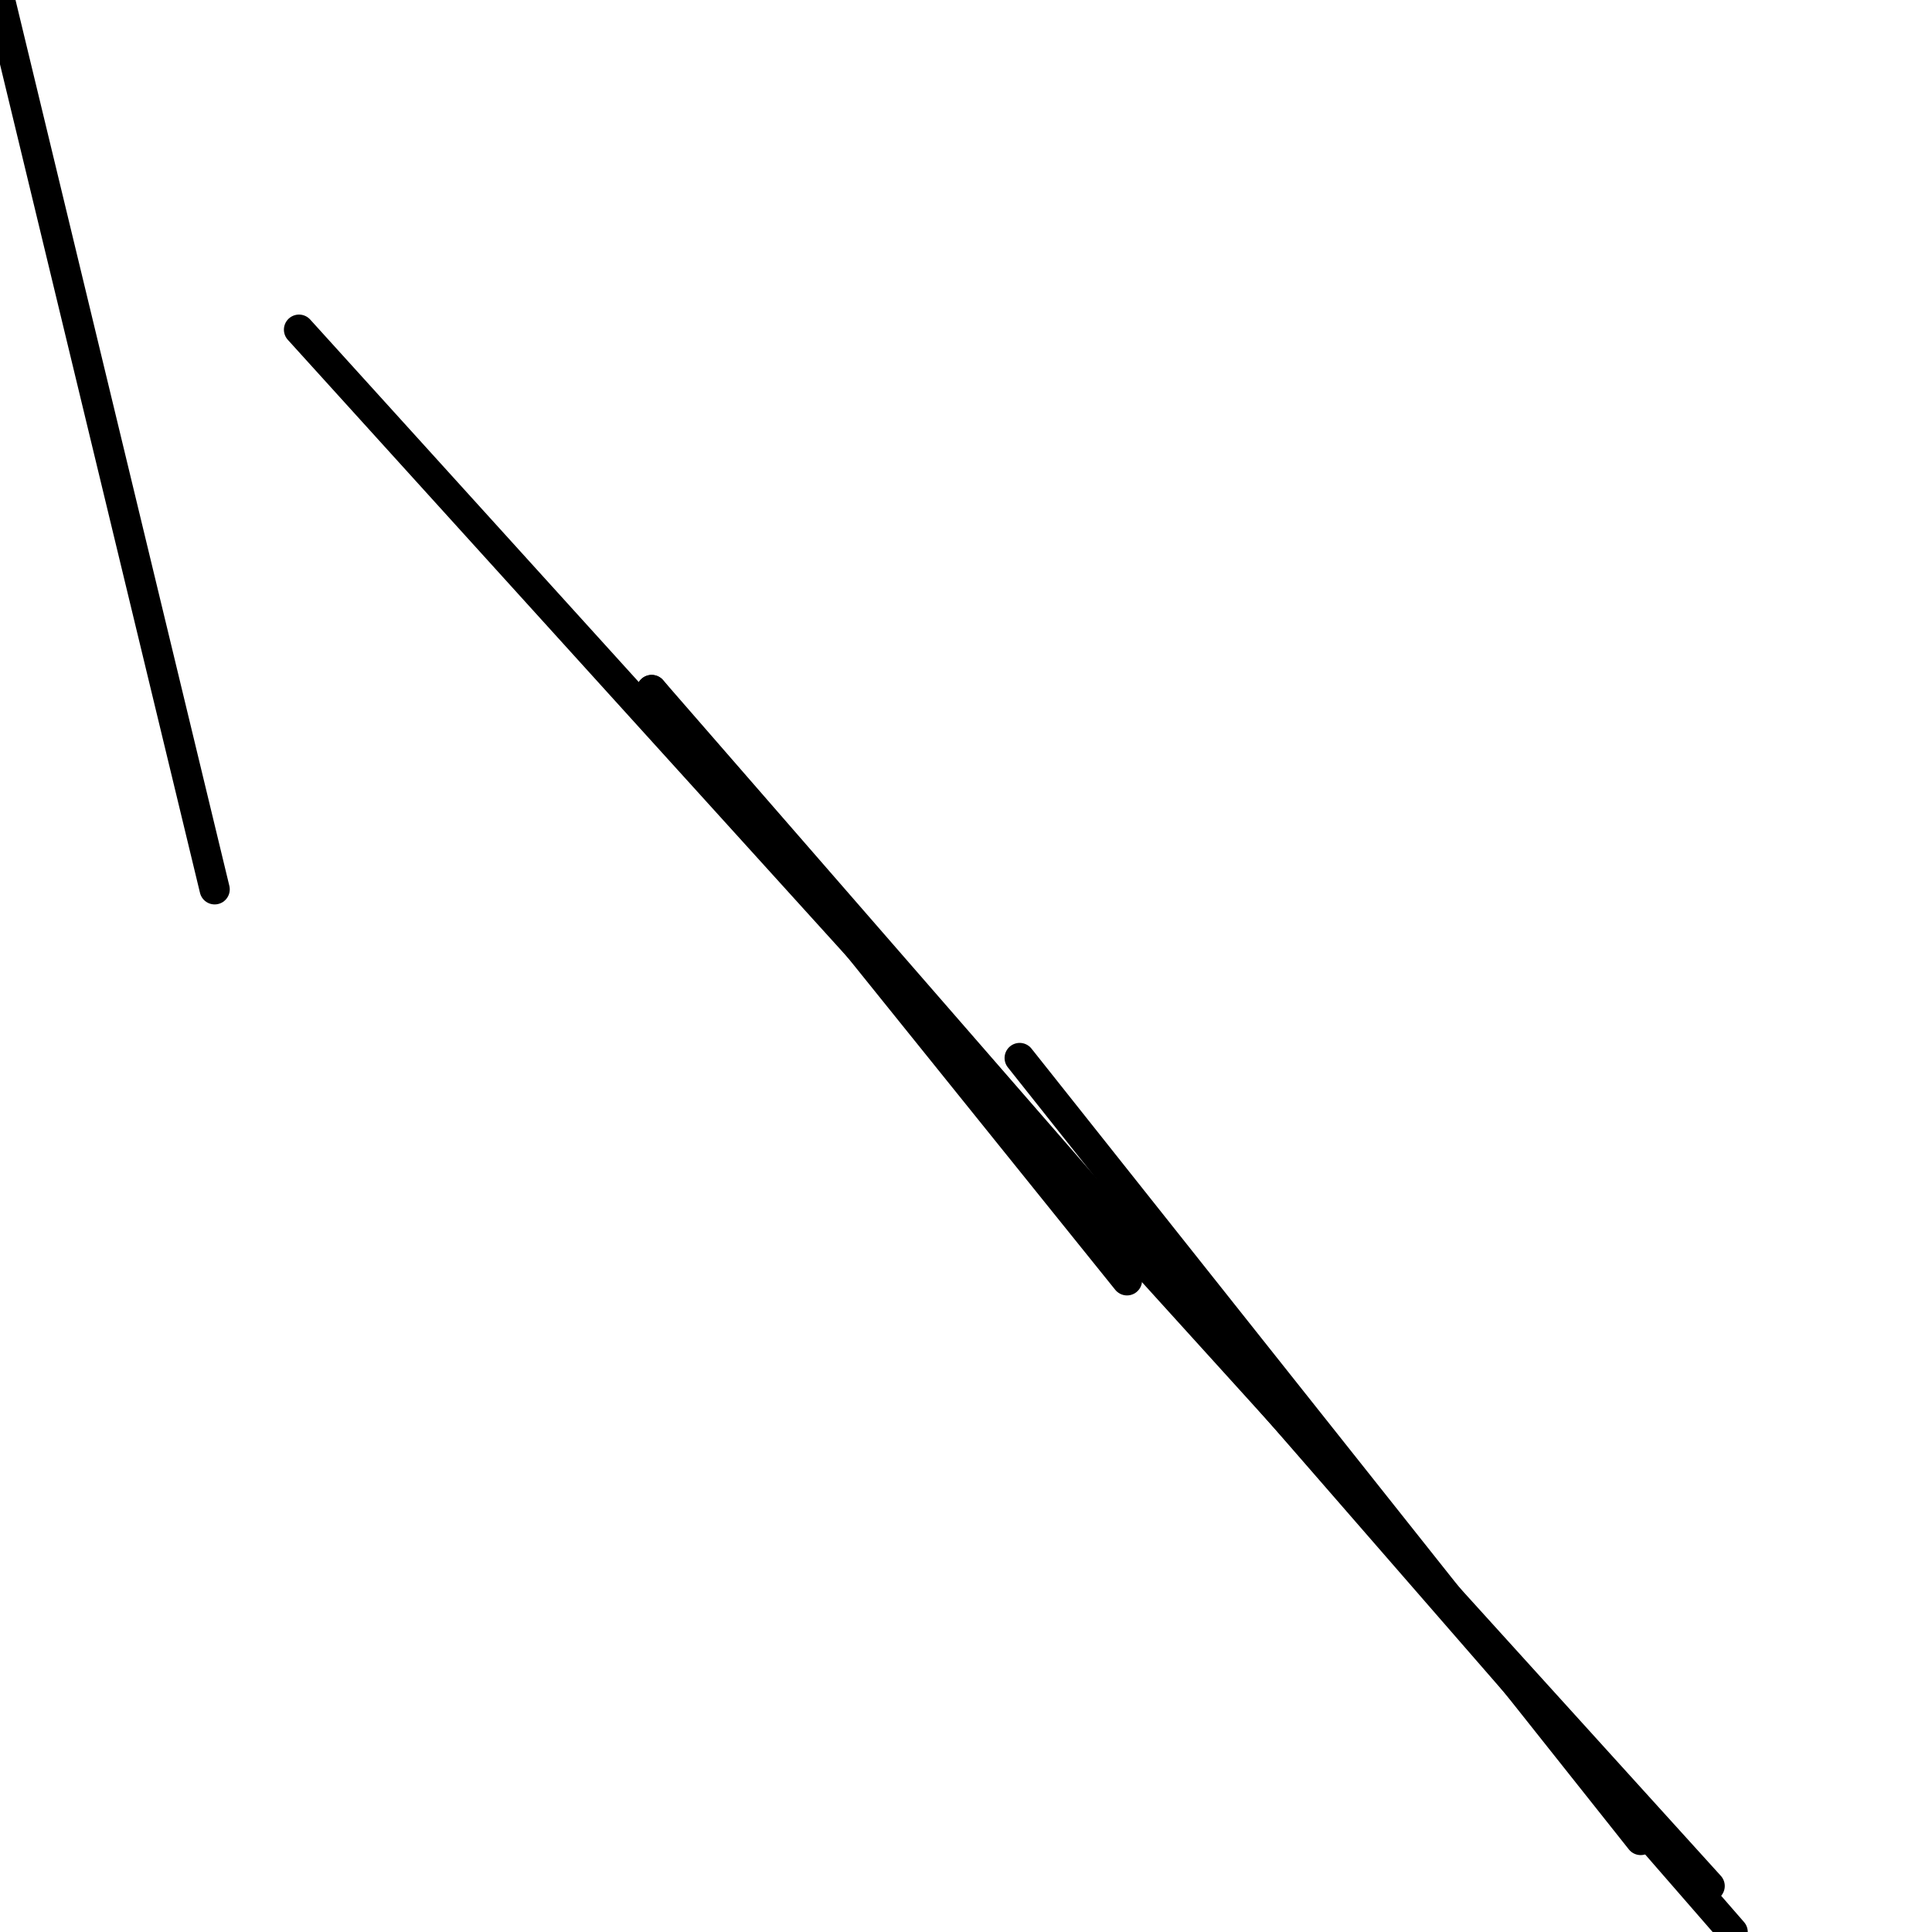 <?xml version="1.0" encoding="utf-8" ?>
<svg baseProfile="full" height="256" version="1.1" width="256" xmlns="http://www.w3.org/2000/svg" xmlns:ev="http://www.w3.org/2001/xml-events" xmlns:xlink="http://www.w3.org/1999/xlink"><defs /><polyline fill="none" points="28.444,117.841 0.0,0.0" stroke="black" stroke-linecap="round" stroke-width="4" /><polyline fill="none" points="86.349,91.429 149.333,169.651" stroke="black" stroke-linecap="round" stroke-width="4" /><polyline fill="none" points="39.619,43.683 226.54,249.905" stroke="black" stroke-linecap="round" stroke-width="4" /><polyline fill="none" points="86.349,91.429 229.587,256.0" stroke="black" stroke-linecap="round" stroke-width="4" /><polyline fill="none" points="135.111,140.19 217.397,243.81" stroke="black" stroke-linecap="round" stroke-width="4" /></svg>